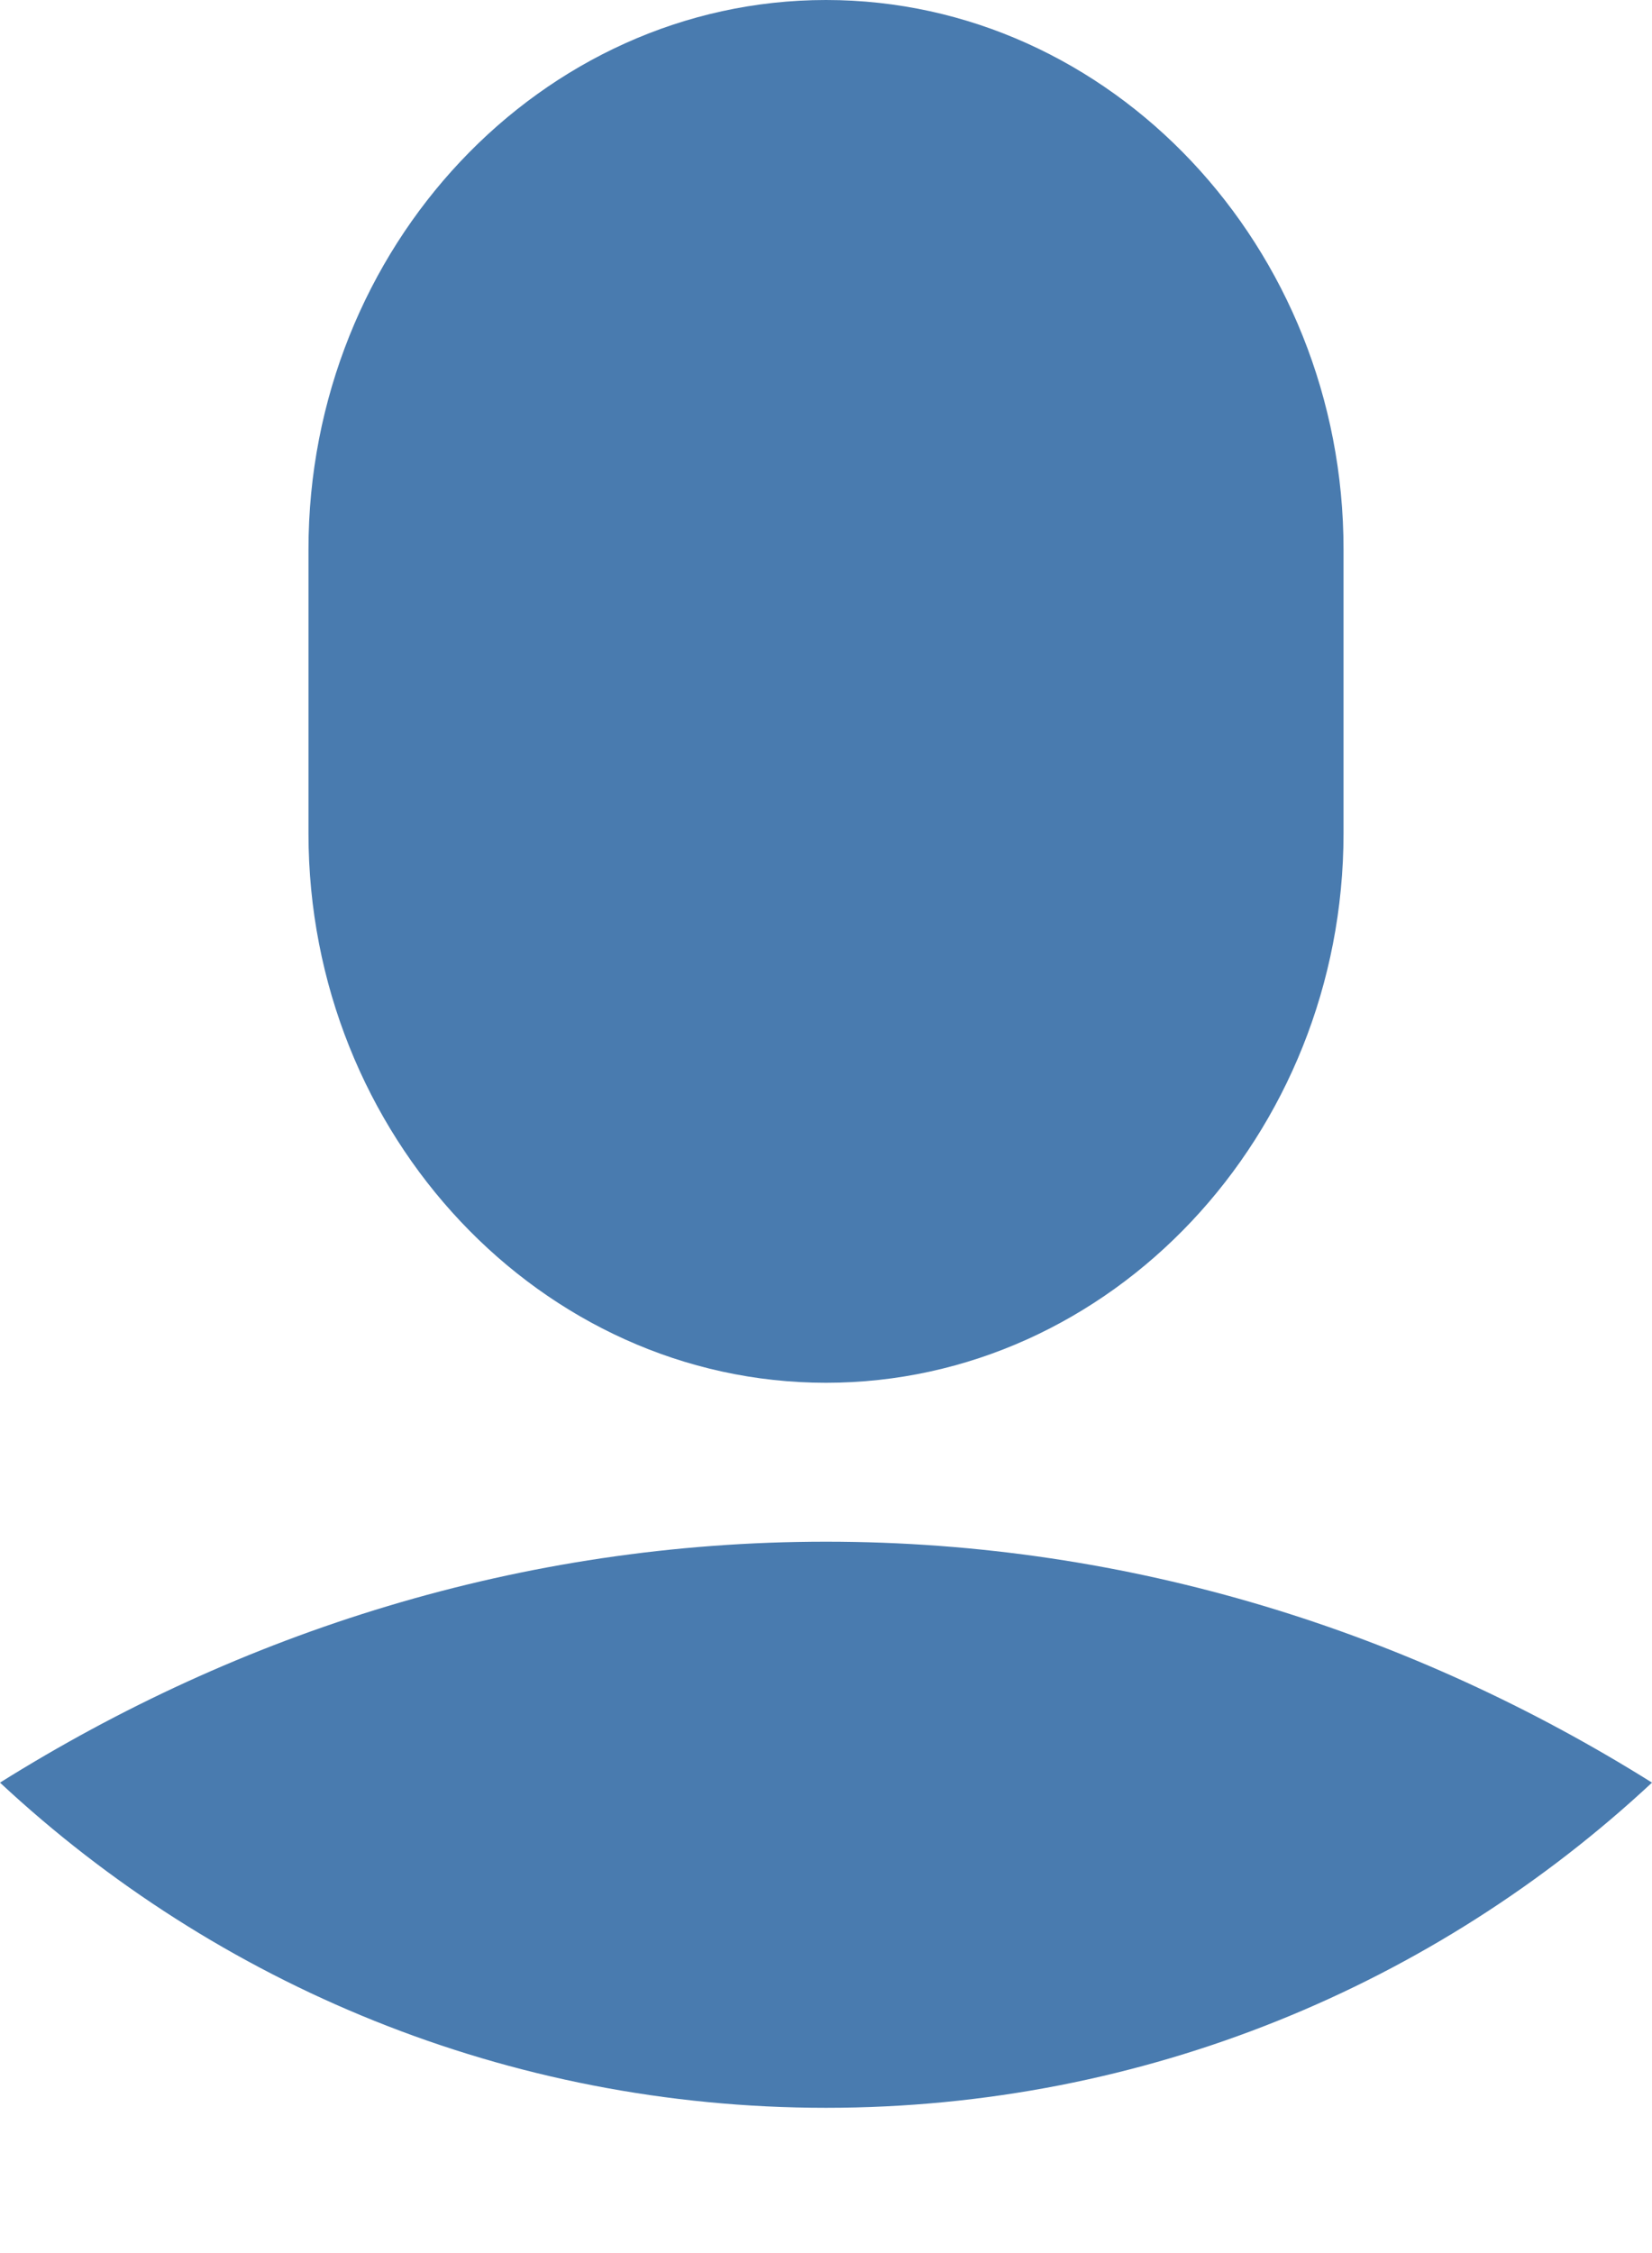 <?xml version="1.0" encoding="UTF-8" standalone="no"?>
<svg width="11px" height="15px" viewBox="0 0 11 15" version="1.1" xmlns="http://www.w3.org/2000/svg" xmlns:xlink="http://www.w3.org/1999/xlink" xmlns:sketch="http://www.bohemiancoding.com/sketch/ns">
    <!-- Generator: Sketch 3.3.2 (12043) - http://www.bohemiancoding.com/sketch -->
    <title>Oval 35</title>
    <desc>Created with Sketch.</desc>
    <defs></defs>
    <g id="Page-1" stroke="none" stroke-width="1" fill="none" fill-rule="evenodd" sketch:type="MSPage">
        <g id="passenger" sketch:type="MSLayerGroup" transform="translate(-5, -3)" fill="#497BAF">
            <path d="M16,14.868 C14.559,16.211 12.625,17.033 10.5,17.033 C8.374,17.033 6.441,16.211 5,14.868 C6.592,13.871 8.465,13.264 10.5,13.264 C12.535,13.264 14.408,13.871 16,14.868 L16,14.868 Z M10.5,3 C8.605,3 7.054,4.646 7.054,6.658 L7.054,8.548 C7.054,10.56 8.605,12.206 10.5,12.206 C12.396,12.206 13.946,10.56 13.946,8.548 L13.946,6.658 C13.947,4.646 12.396,3 10.5,3 Z" id="Oval-35" sketch:type="MSShapeGroup"></path>
        </g>
    </g>
</svg>